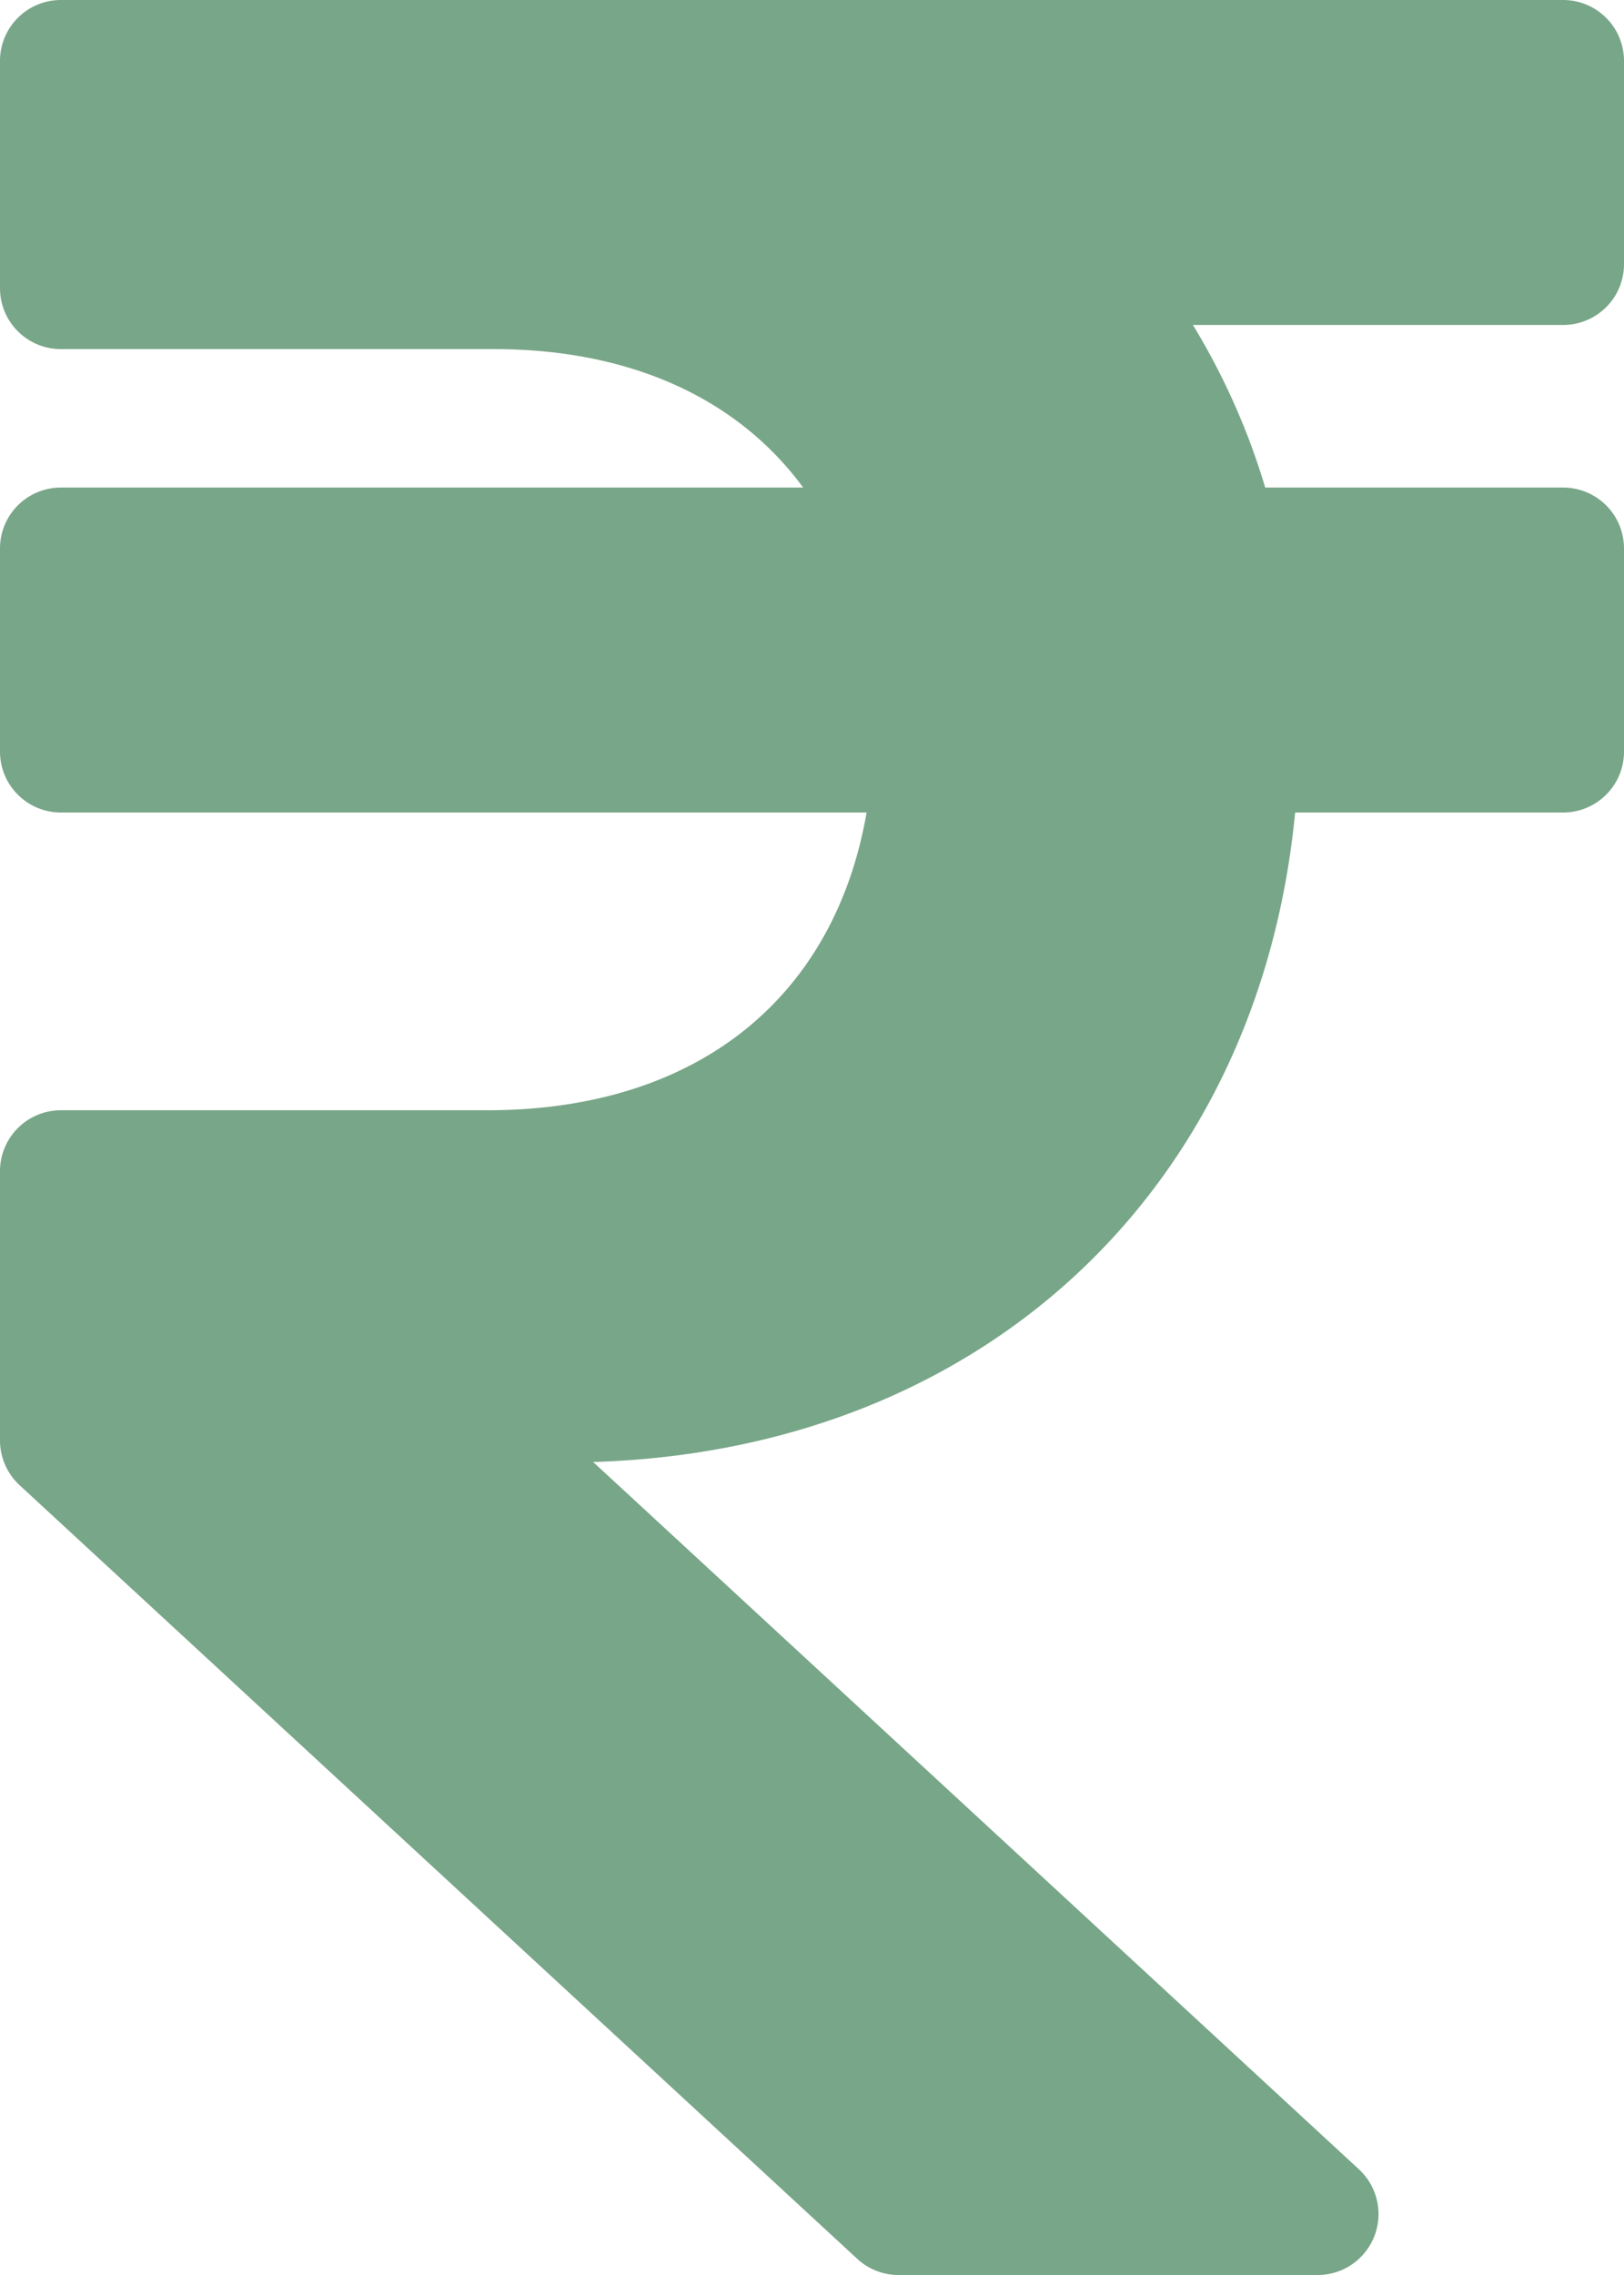 <svg xmlns="http://www.w3.org/2000/svg" width="15.412" height="21.577" viewBox="73.444 506.837 15.412 21.577"><path d="M14.834 5.332c.32 0 .578-.258.578-.578V2.828a.578.578 0 0 0-.578-.578H.578A.578.578 0 0 0 0 2.828v2.155c0 .32.259.578.578.578h4.107c1.316 0 2.325.48 2.937 1.313H.578A.578.578 0 0 0 0 7.452v1.926c0 .32.259.578.578.578h7.646c-.3 1.738-1.587 2.824-3.6 2.824H.578a.578.578 0 0 0-.578.578v2.553c0 .161.067.315.186.425l7.95 7.338a.578.578 0 0 0 .391.153h3.977a.578.578 0 0 0 .392-1.003l-7.267-6.708c3.684-.112 6.316-2.571 6.662-6.16h2.543c.32 0 .578-.259.578-.578V7.452a.578.578 0 0 0-.578-.578h-2.827a6.597 6.597 0 0 0-.686-1.542h3.513Z" fill-rule="evenodd" fill="#78a688" transform="translate(73.444 504.587)" data-name="Icon awesome-rupee-sign"/></svg>